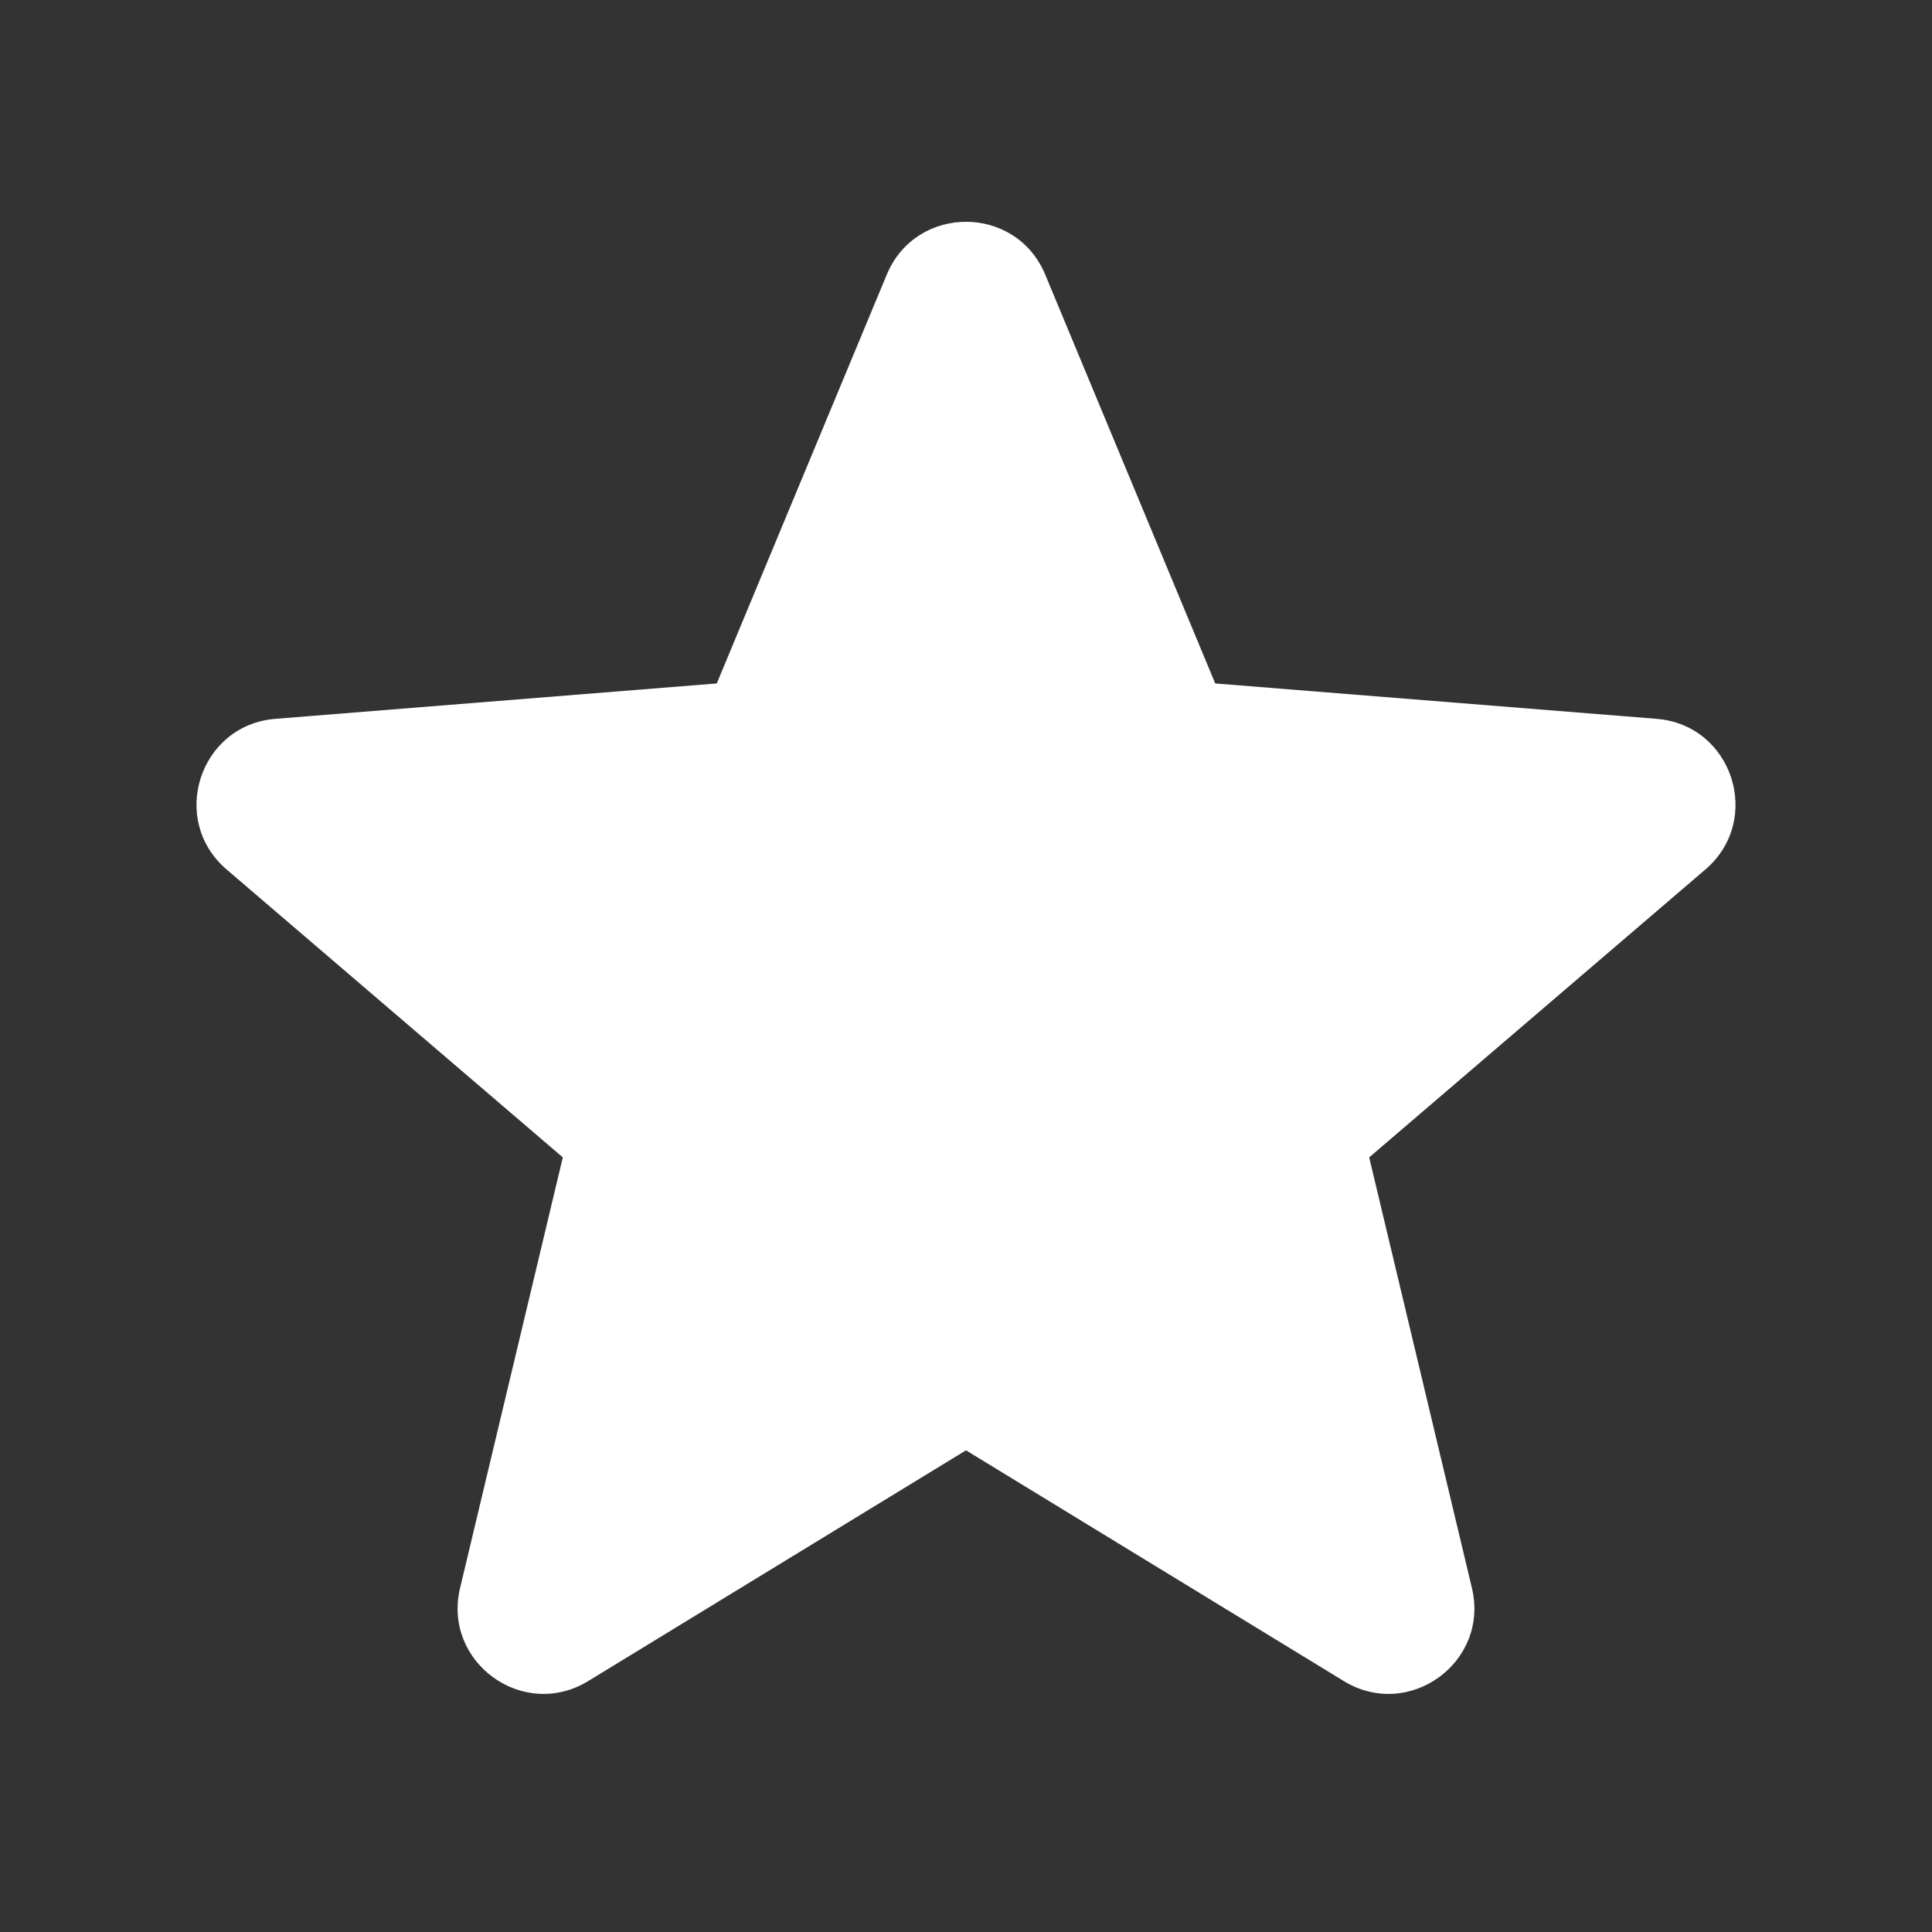 <svg width="16" height="16" viewBox="0 0 16 16" fill="none" xmlns="http://www.w3.org/2000/svg">
<rect x="0" y="0" width="16" height="16" fill="#333333" stroke="none"/>
<path d="M8.656 2.274C8.413 1.691 7.587 1.691 7.344 2.274L5.936 5.66L2.281 5.953C1.652 6.003 1.397 6.789 1.876 7.2L4.661 9.585L3.81 13.152C3.664 13.766 4.332 14.251 4.871 13.922L8 12.011L11.129 13.922C11.668 14.251 12.336 13.766 12.19 13.152L11.339 9.585L14.124 7.2C14.603 6.789 14.348 6.003 13.719 5.953L10.064 5.66L8.656 2.274Z" fill="white"/>
</svg>

